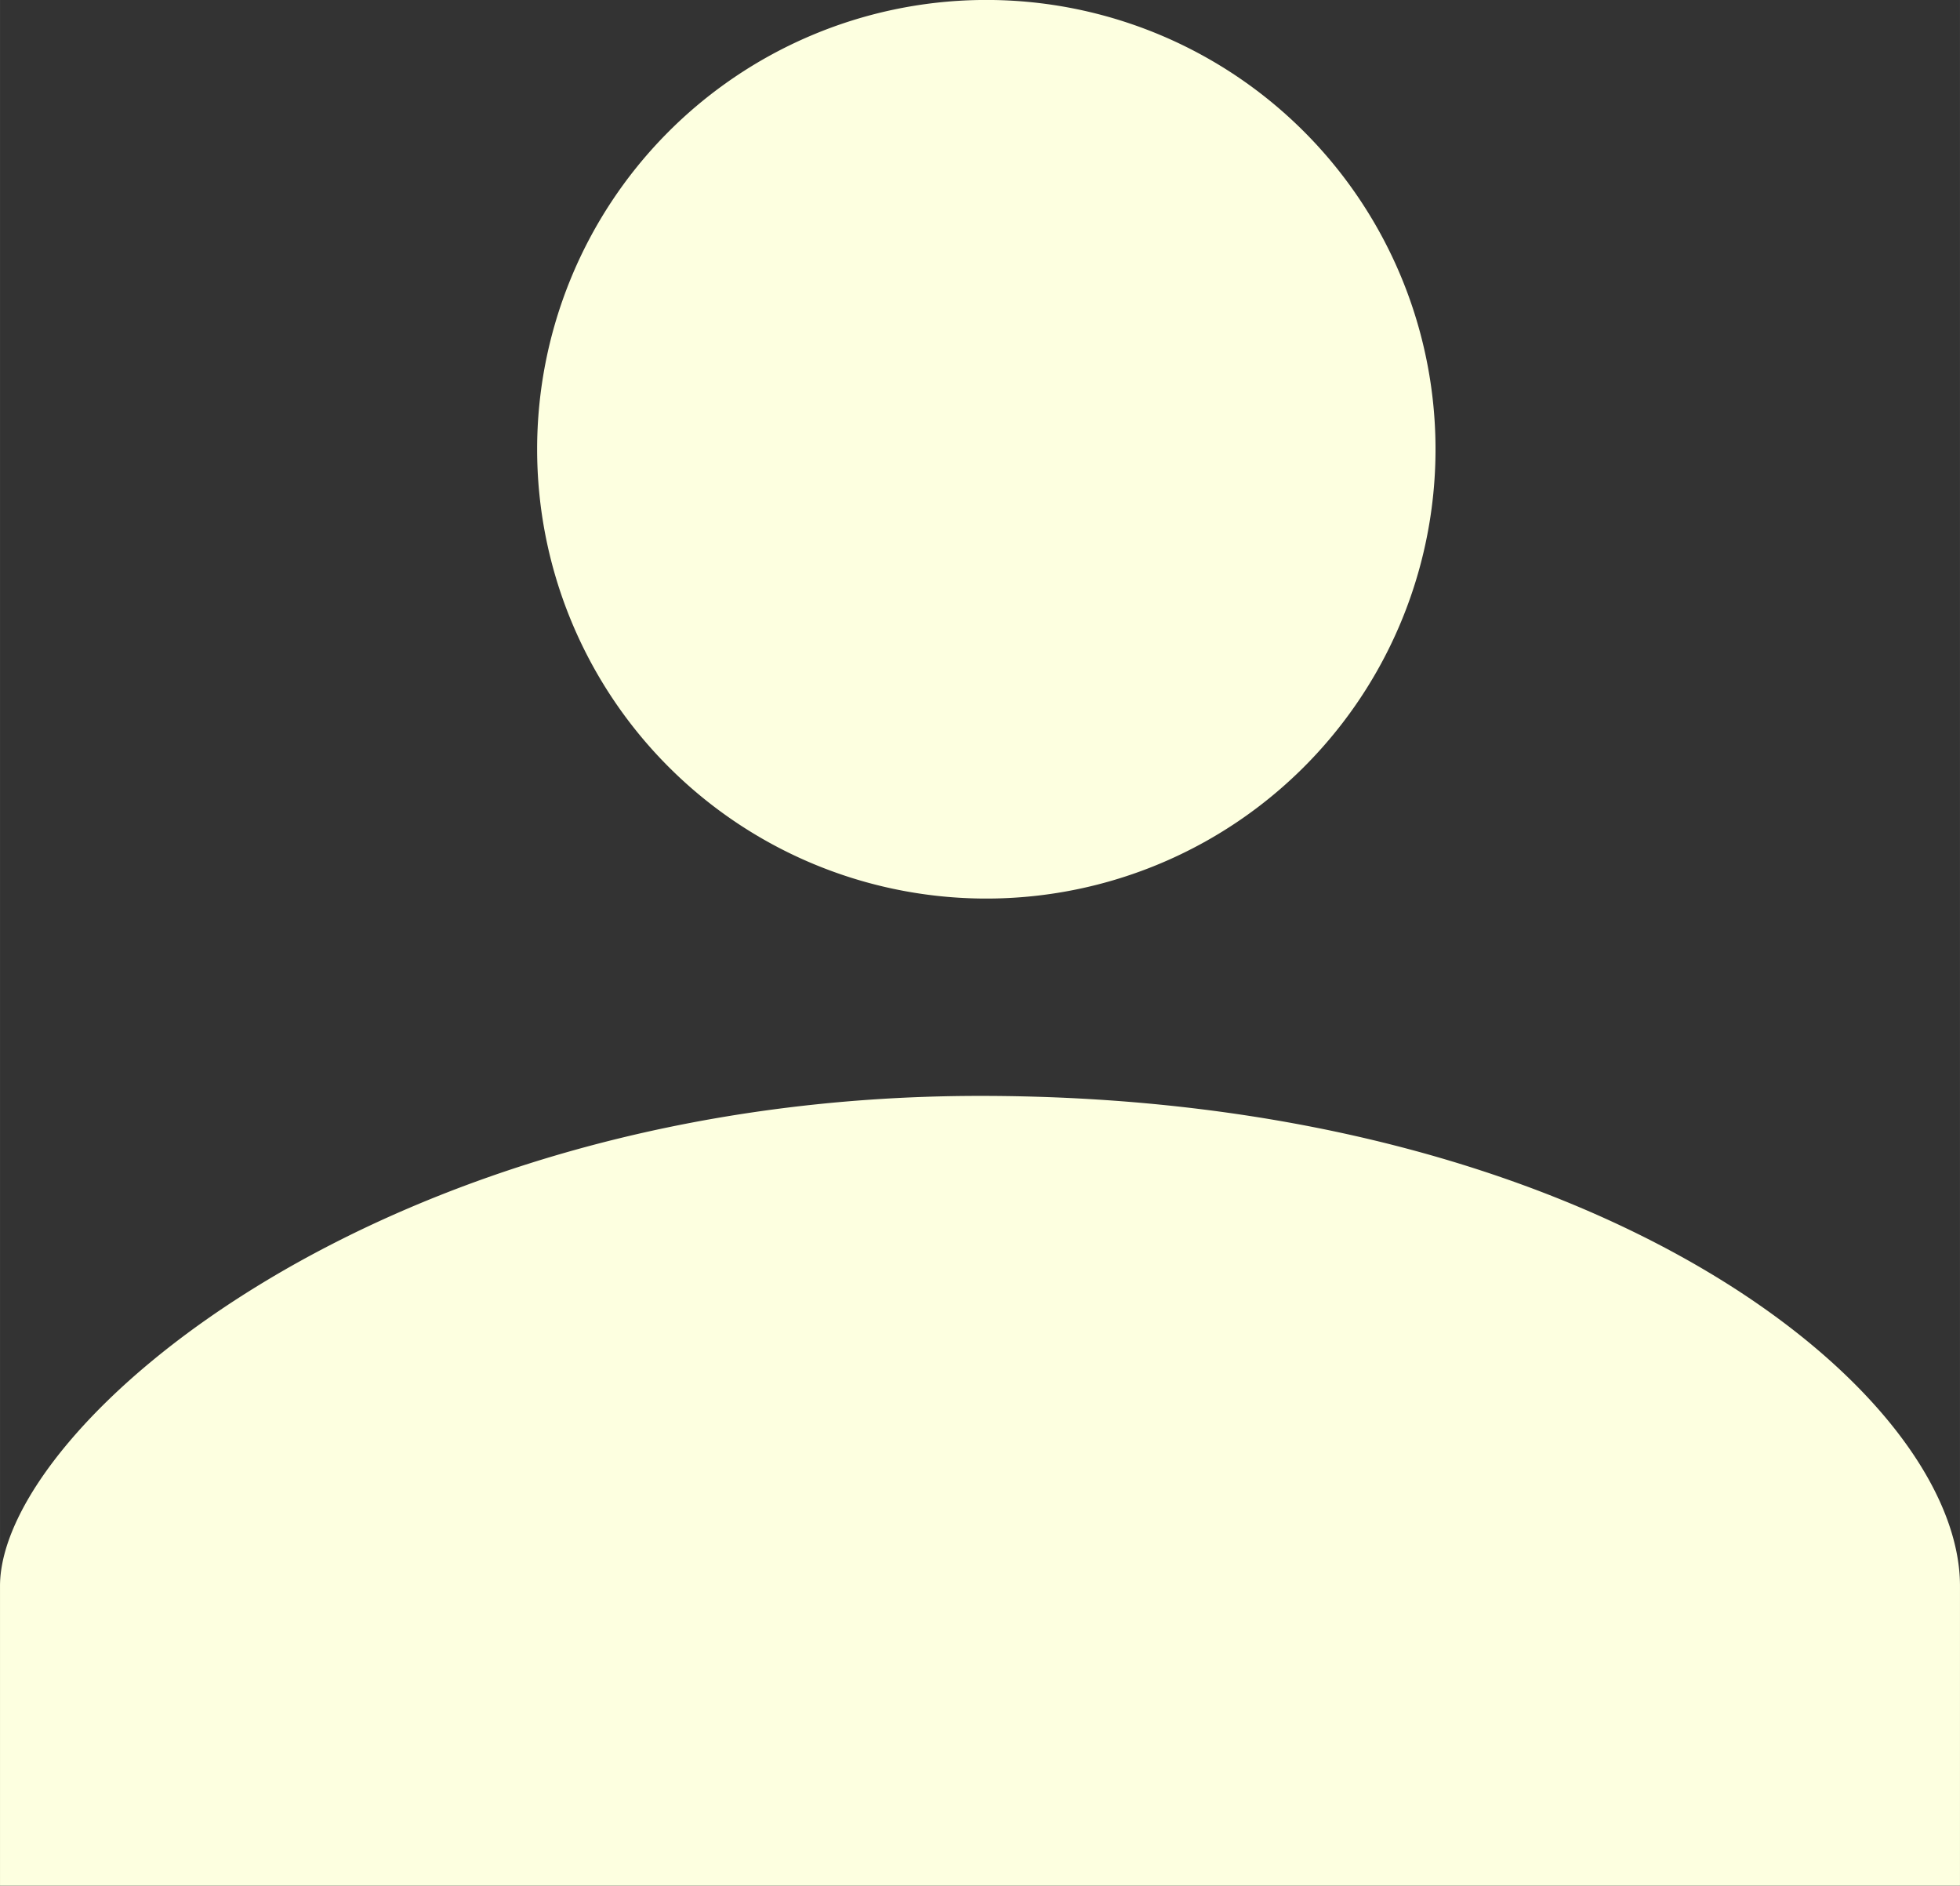 <?xml version="1.0" encoding="UTF-8" standalone="no"?>
<!-- Uploaded to: SVG Repo, www.svgrepo.com, Generator: SVG Repo Mixer Tools -->

<svg
   width="550"
   height="529.025"
   viewBox="0 0 16.5 15.871"
   fill="none"
   version="1.1"
   id="svg1"
   xml:space="preserve"
   xmlns="http://www.w3.org/2000/svg"
   xmlns:svg="http://www.w3.org/2000/svg"><rect x="0" y="0" width="16.5" height="15.871" fill="#333333" stroke="none"/><defs
     id="defs1" /><g
     style="fill:#fdffe0;fill-opacity:1"
     id="g1"
     transform="matrix(0.75,0,0,0.75,-3.75,-4.065)"><path
       d="M 16,15.503 A 5.042,5.042 0 1 0 16,5.42 5.042,5.042 0 0 0 16,15.503 Z m 0,2.215 c -6.703,0 -11,3.699 -11,5.5 v 3.363 h 22 v -3.363 c 0,-2.178 -4.068,-5.5 -11,-5.5 z"
       id="path1"
       style="fill:#fdffe0;fill-opacity:1" /></g></svg>

